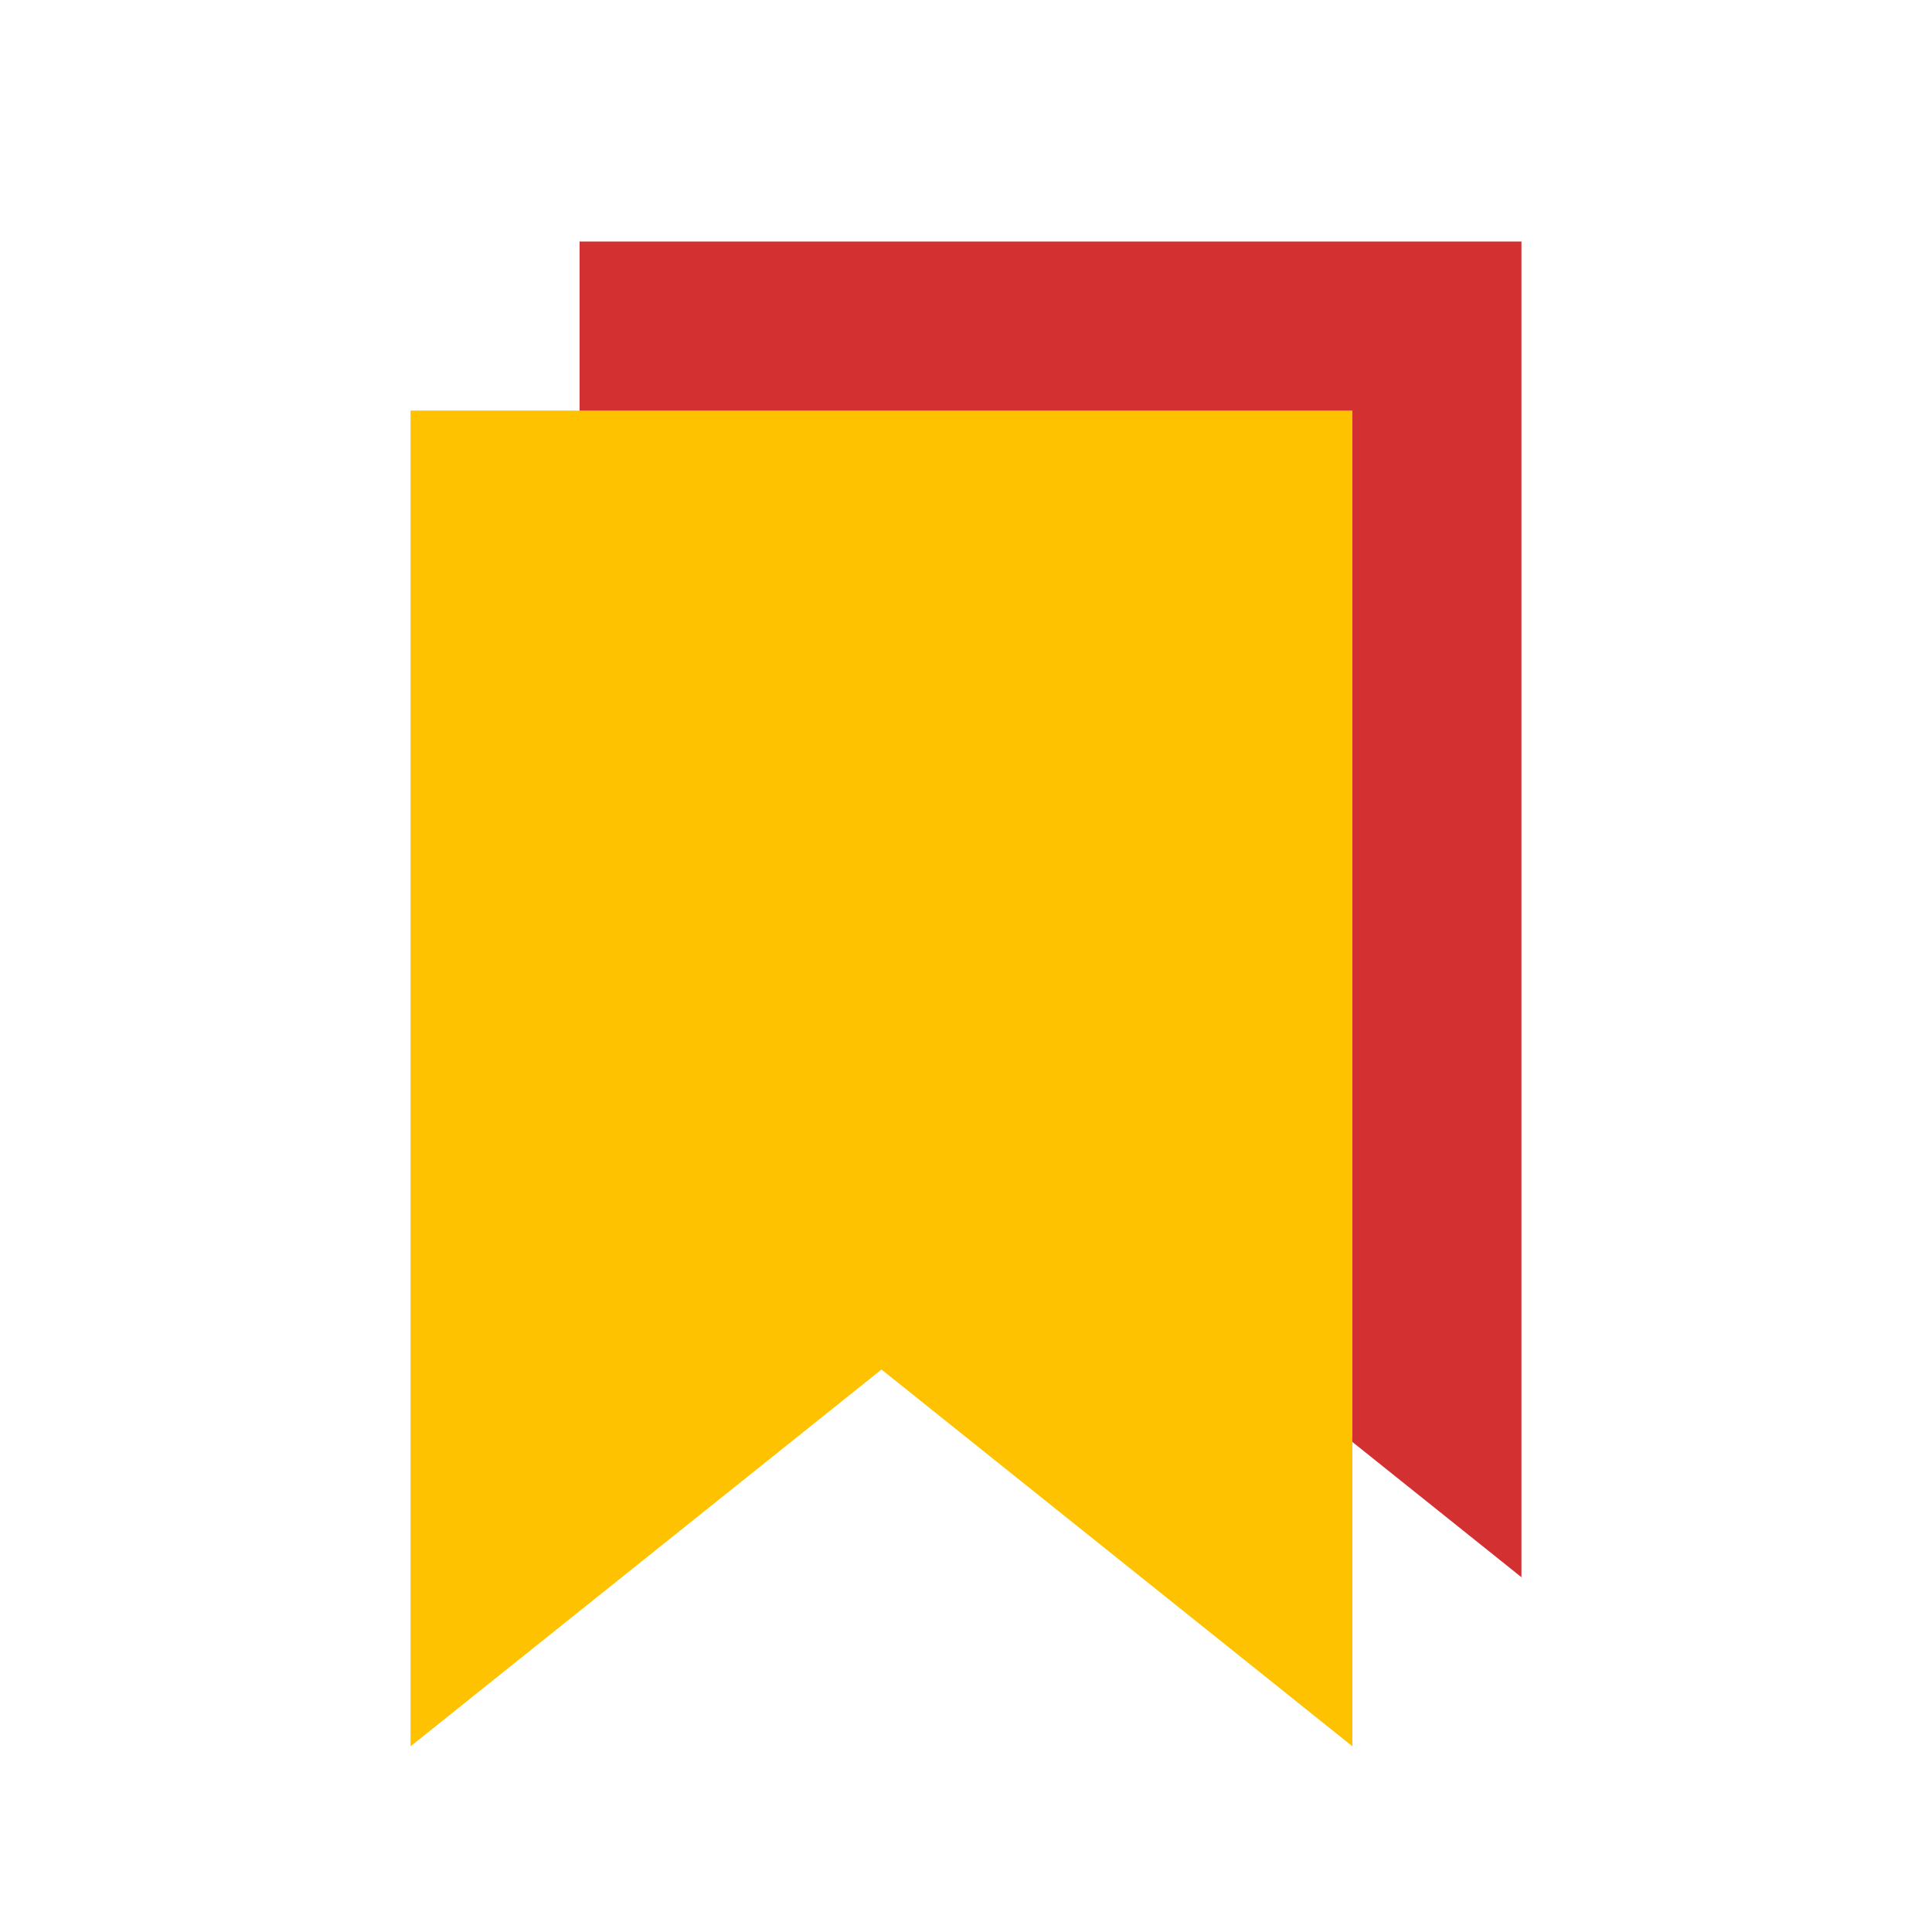 <svg viewBox="0 0 80 80" fill="none">
  <path fill-rule="evenodd" clip-rule="evenodd" d="M61 12L26 12V19L54 19L54 55.549L61 61.149L61 12Z" fill="#D33131" class="fill-red" />
  <path d="M26 12V10H24V12H26ZM61 12H63V10H61V12ZM26 19H24V21H26V19ZM54 19H56V17H54V19ZM54 55.549H52V56.51L52.751 57.11L54 55.549ZM61 61.149L59.751 62.71L63 65.31V61.149H61ZM26 14L61 14V10L26 10V14ZM28 19V12H24V19H28ZM26 21L54 21V17L26 17V21ZM52 19L52 55.549H56L56 19H52ZM62.249 59.587L55.249 53.987L52.751 57.11L59.751 62.71L62.249 59.587ZM59 12L59 61.149H63L63 12H59Z" fill="#D33131" class="fill-red" />
  <path fill-rule="evenodd" clip-rule="evenodd" d="M19 19L54 19L54 68.149L36.5 54.149L19 68.149L19 19Z" fill="#FFC200" class="fill-yellow" />
  <path d="M54 19H56V17H54V19ZM19 19V17H17V19H19ZM54 68.149L52.751 69.71L56 72.31V68.149H54ZM36.5 54.149L37.749 52.587L36.5 51.587L35.251 52.587L36.5 54.149ZM19 68.149H17L17 72.31L20.249 69.71L19 68.149ZM54 17L19 17V21L54 21V17ZM56 68.149L56 19H52L52 68.149L56 68.149ZM35.251 55.71L52.751 69.71L55.249 66.587L37.749 52.587L35.251 55.71ZM20.249 69.71L37.749 55.71L35.251 52.587L17.751 66.587L20.249 69.71ZM17 19L17 68.149H21L21 19H17Z" fill="#FFC200" class="fill-yellow" />
</svg>